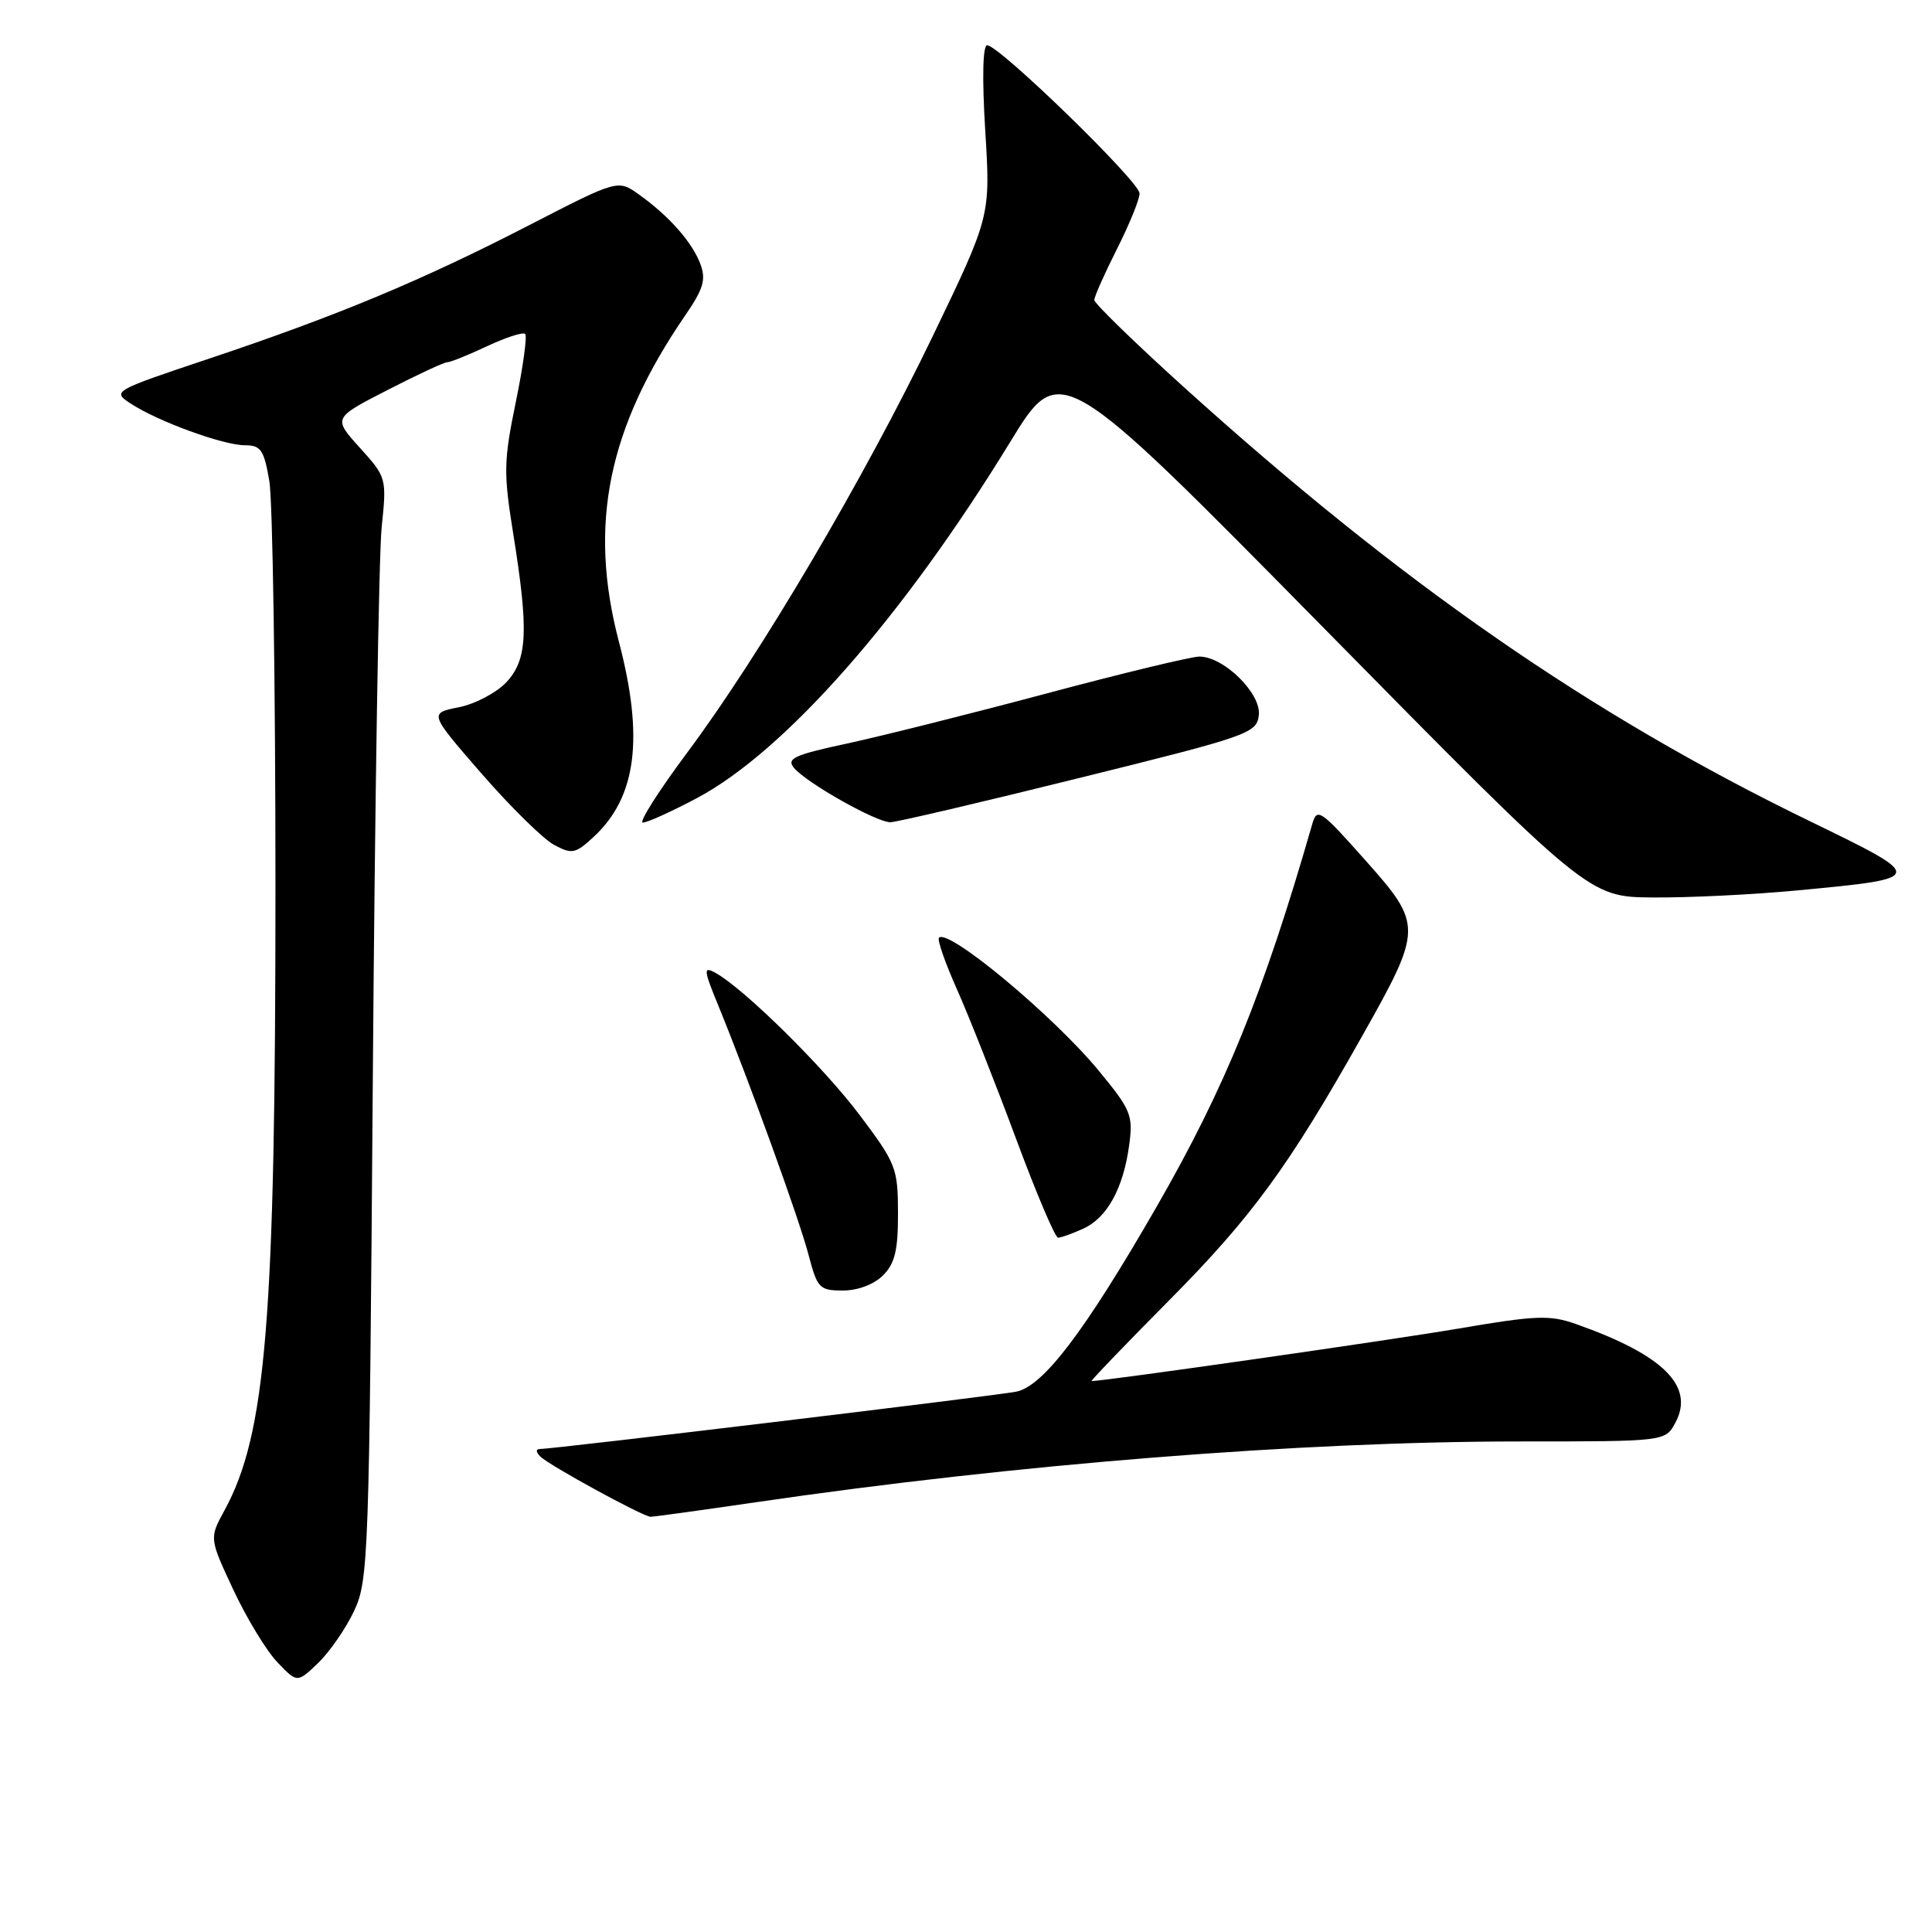 <?xml version="1.0" encoding="UTF-8" standalone="no"?>
<!DOCTYPE svg PUBLIC "-//W3C//DTD SVG 1.1//EN" "http://www.w3.org/Graphics/SVG/1.1/DTD/svg11.dtd" >
<svg xmlns="http://www.w3.org/2000/svg" xmlns:xlink="http://www.w3.org/1999/xlink" version="1.1" viewBox="0 0 256 256">
 <g >
 <path fill="currentColor"
d=" M 46.92 213.46 C 48.83 209.38 48.93 206.53 49.40 142.86 C 49.67 106.36 50.20 73.53 50.57 69.89 C 51.25 63.34 51.22 63.25 47.69 59.34 C 44.12 55.39 44.12 55.39 51.31 51.70 C 55.27 49.66 58.84 48.00 59.26 48.00 C 59.68 48.00 62.06 47.04 64.55 45.87 C 67.04 44.70 69.31 43.97 69.59 44.25 C 69.87 44.53 69.31 48.61 68.34 53.31 C 66.74 61.06 66.71 62.68 68.00 70.68 C 70.08 83.62 69.90 87.41 67.08 90.42 C 65.77 91.80 62.94 93.29 60.78 93.72 C 56.85 94.50 56.85 94.50 63.83 102.53 C 67.68 106.95 71.99 111.19 73.42 111.95 C 75.78 113.22 76.24 113.13 78.63 110.92 C 84.34 105.66 85.36 97.82 82.00 85.00 C 77.94 69.49 80.55 56.72 90.85 41.71 C 93.20 38.28 93.57 37.04 92.81 35.00 C 91.73 32.11 88.70 28.66 84.69 25.79 C 81.88 23.78 81.88 23.78 70.19 29.80 C 55.96 37.14 44.74 41.82 27.74 47.51 C 14.89 51.81 14.84 51.85 17.34 53.49 C 20.93 55.84 29.59 59.00 32.45 59.00 C 34.57 59.00 34.98 59.61 35.69 63.75 C 36.13 66.36 36.50 90.55 36.50 117.50 C 36.50 174.95 35.27 190.03 29.73 200.16 C 27.73 203.83 27.73 203.83 30.92 210.66 C 32.68 214.42 35.30 218.74 36.75 220.25 C 39.38 223.01 39.38 223.01 42.15 220.36 C 43.67 218.90 45.82 215.79 46.92 213.46 Z  M 100.20 199.05 C 134.69 194.00 172.41 191.00 201.41 191.00 C 220.66 191.00 220.66 191.00 222.00 188.51 C 224.59 183.67 220.40 179.52 208.79 175.43 C 205.36 174.22 203.50 174.29 193.27 176.04 C 184.31 177.57 146.38 183.00 144.64 183.00 C 144.46 183.00 149.11 178.16 154.97 172.25 C 165.89 161.23 170.76 154.57 180.45 137.36 C 188.54 123.00 188.55 122.57 180.88 113.95 C 174.99 107.32 174.51 106.99 173.89 109.16 C 167.42 131.64 162.35 144.11 153.20 160.00 C 143.69 176.51 138.19 183.74 134.62 184.41 C 131.45 185.01 73.33 192.00 71.56 192.00 C 70.98 192.00 70.99 192.39 71.60 193.00 C 72.77 194.17 85.16 200.94 86.20 200.98 C 86.58 200.99 92.88 200.12 100.20 199.05 Z  M 117.00 169.00 C 118.58 167.42 119.00 165.68 118.99 160.75 C 118.98 154.80 118.74 154.17 113.94 147.79 C 109.14 141.39 98.49 130.90 94.75 128.88 C 93.19 128.03 93.23 128.50 95.17 133.22 C 99.29 143.30 105.90 161.53 107.13 166.25 C 108.30 170.71 108.58 171.00 111.69 171.00 C 113.67 171.00 115.81 170.19 117.00 169.00 Z  M 143.53 162.81 C 146.70 161.36 148.83 157.50 149.62 151.76 C 150.16 147.78 149.88 147.09 145.62 141.91 C 139.63 134.63 125.67 123.00 124.42 124.25 C 124.16 124.50 125.24 127.59 126.81 131.11 C 128.37 134.62 131.87 143.46 134.58 150.75 C 137.28 158.04 139.81 164.00 140.20 164.00 C 140.59 164.00 142.09 163.46 143.53 162.81 Z  M 238.21 117.98 C 255.31 116.36 255.31 116.34 239.89 108.85 C 210.63 94.64 185.62 77.29 156.75 51.19 C 150.29 45.34 145.00 40.20 145.00 39.75 C 145.00 39.31 146.35 36.27 148.00 33.00 C 149.65 29.73 151.00 26.41 151.00 25.63 C 151.00 24.08 132.40 6.00 130.81 6.00 C 130.22 6.00 130.12 10.28 130.55 17.32 C 131.25 28.64 131.25 28.64 123.59 44.55 C 114.53 63.35 100.68 86.84 91.04 99.75 C 87.25 104.84 84.61 109.00 85.18 109.00 C 85.75 109.00 88.98 107.54 92.35 105.75 C 104.00 99.56 119.64 81.79 133.82 58.62 C 140.47 47.74 140.47 47.74 175.48 83.29 C 210.50 118.85 210.50 118.85 219.00 118.92 C 223.68 118.96 232.32 118.54 238.21 117.98 Z  M 143.00 103.09 C 165.51 97.52 166.51 97.17 166.80 94.77 C 167.15 91.91 162.17 87.00 158.92 87.00 C 157.86 87.00 148.78 89.19 138.74 91.87 C 128.71 94.55 116.79 97.54 112.25 98.52 C 105.25 100.02 104.18 100.51 105.20 101.74 C 106.87 103.75 116.17 108.99 118.00 108.95 C 118.83 108.93 130.07 106.30 143.00 103.09 Z "/>
</g>
</svg>